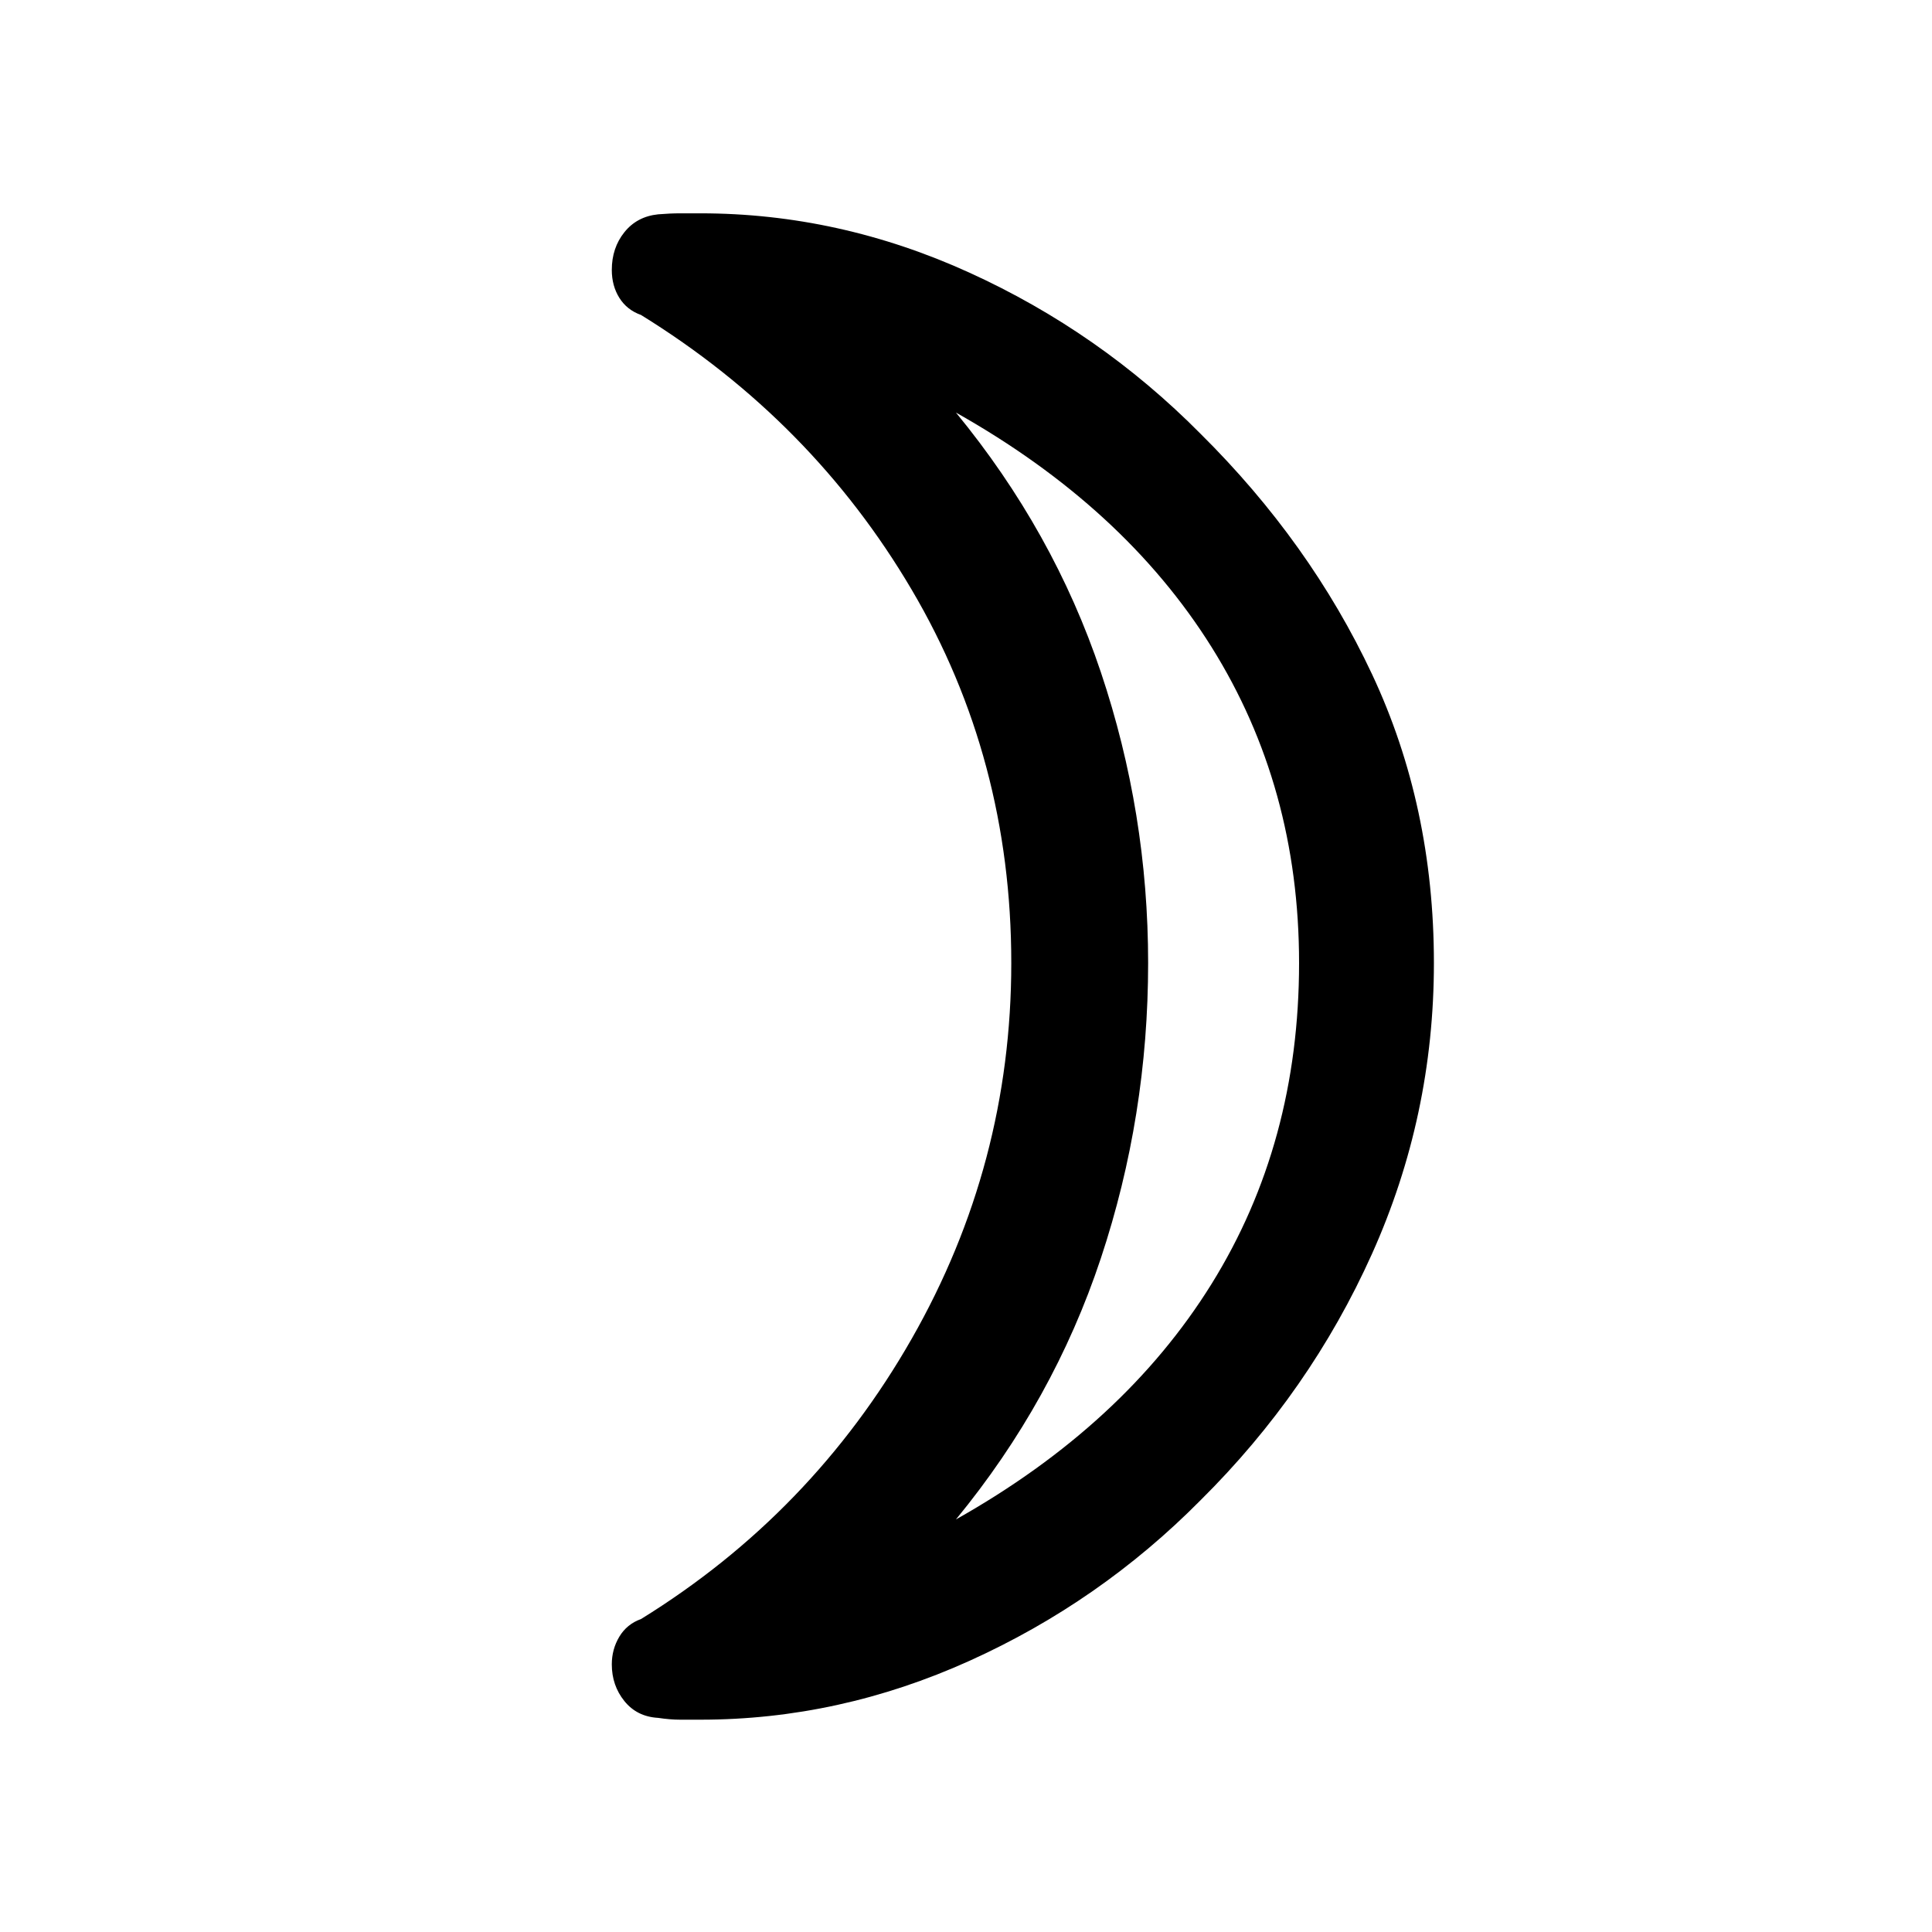 <svg xmlns="http://www.w3.org/2000/svg" height="20" viewBox="0 -960 960 960" width="20"><path d="M475-205q83.5-47 127-117t43.5-159.5q0-87.5-43.5-157T475-755q48.5 59 72 128.98 23.5 69.98 23.5 144.52 0 76-23.5 146.75T475-205Zm121.5-539.5q54.5 54 85.25 119.5t30.75 143.5q0 76-30.75 144.5T596.5-214.5q-50 50.5-114.75 79.75T348.13-105.5H338q-5 0-11-.9-10.5-.6-16.75-8.35T304-133q0-7.5 3.75-13.75t10.75-8.75q85-52.5 134.5-139.25t49.5-186.75Q502.5-583 453-667T318.5-803.5q-7-2.5-10.75-8.5T304-825.86q0-10.96 6.25-18.75 6.25-7.8 16.75-8.89 6-.5 11.13-.5H348q69 0 133.75 29.5t114.75 80Zm-26 263Z"/></svg>